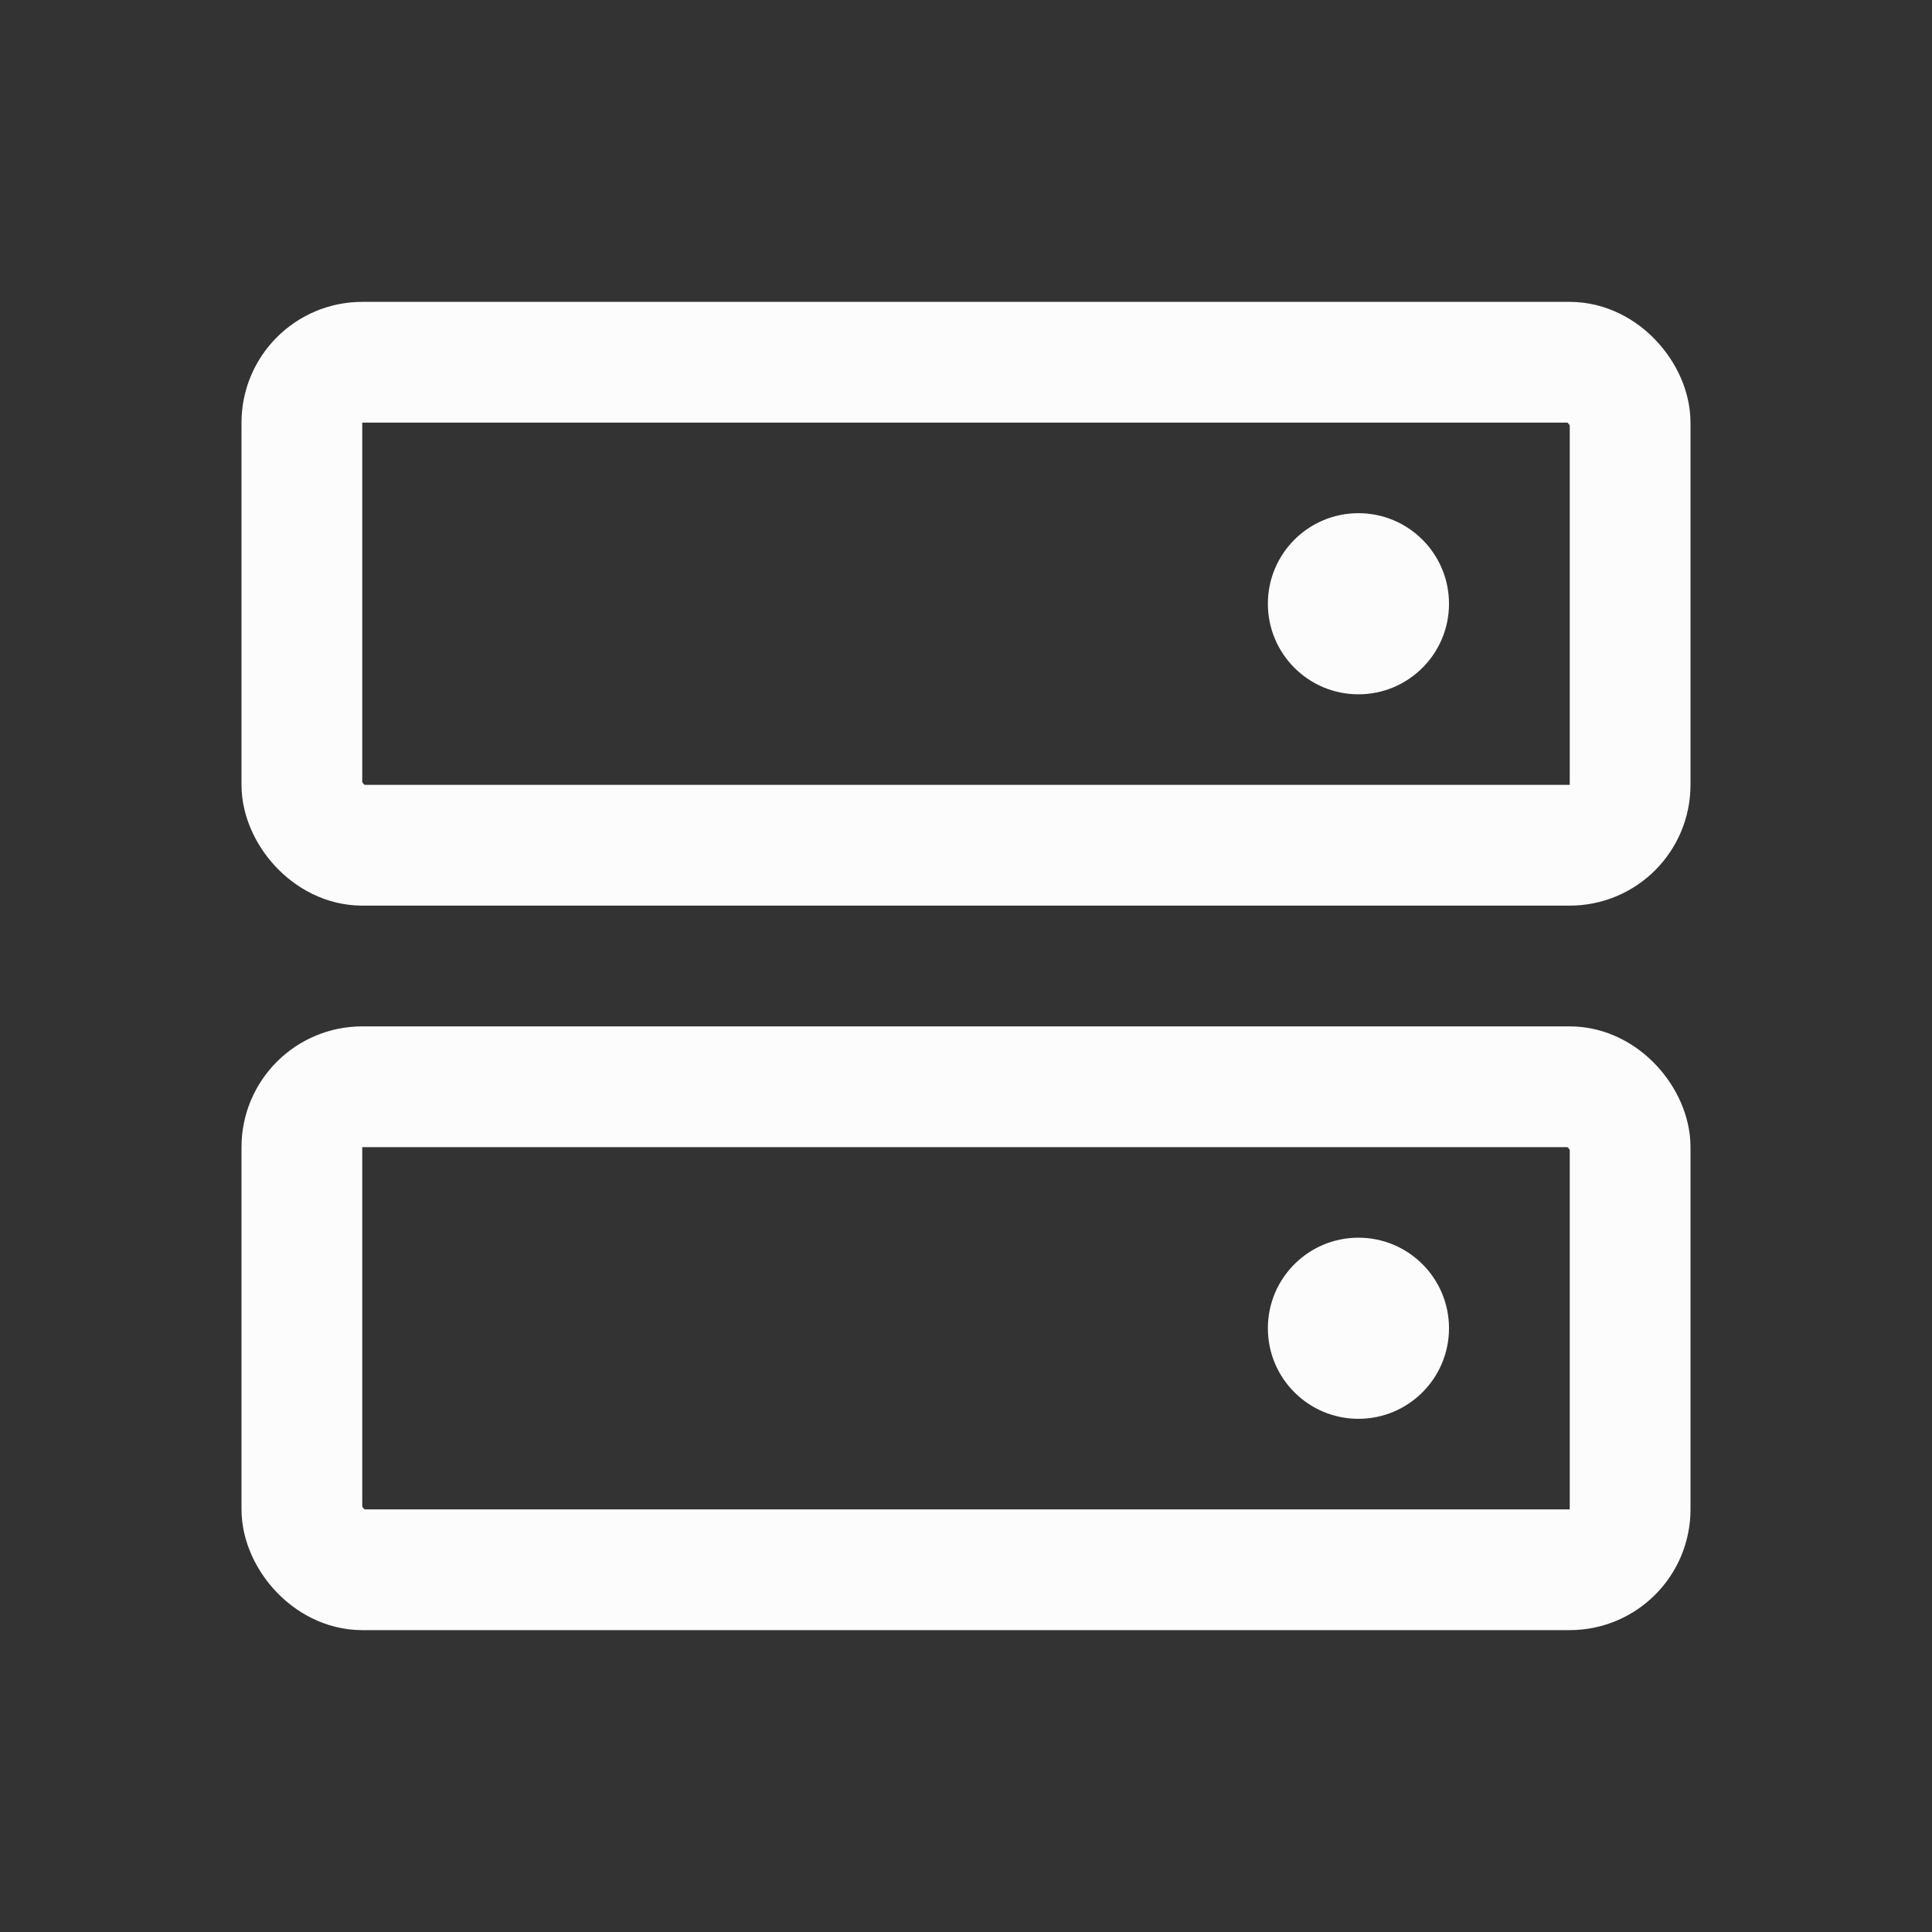 <svg xmlns="http://www.w3.org/2000/svg" width="192" height="192" fill="#fcfcfc" viewBox="0 0 256 256"><rect x="0" y="0" width="256" height="256" fill="#333333" stroke="none"/><rect width="256" height="256" fill="none"></rect><rect x="40" y="144" width="176" height="64" rx="8" fill="none" stroke="#fcfcfc" stroke-linecap="round" stroke-linejoin="round" stroke-width="16"></rect><rect x="40" y="48" width="176" height="64" rx="8" fill="none" stroke="#fcfcfc" stroke-linecap="round" stroke-linejoin="round" stroke-width="16"></rect><circle cx="180" cy="80" r="12"></circle><circle cx="180" cy="176" r="12"></circle></svg>
